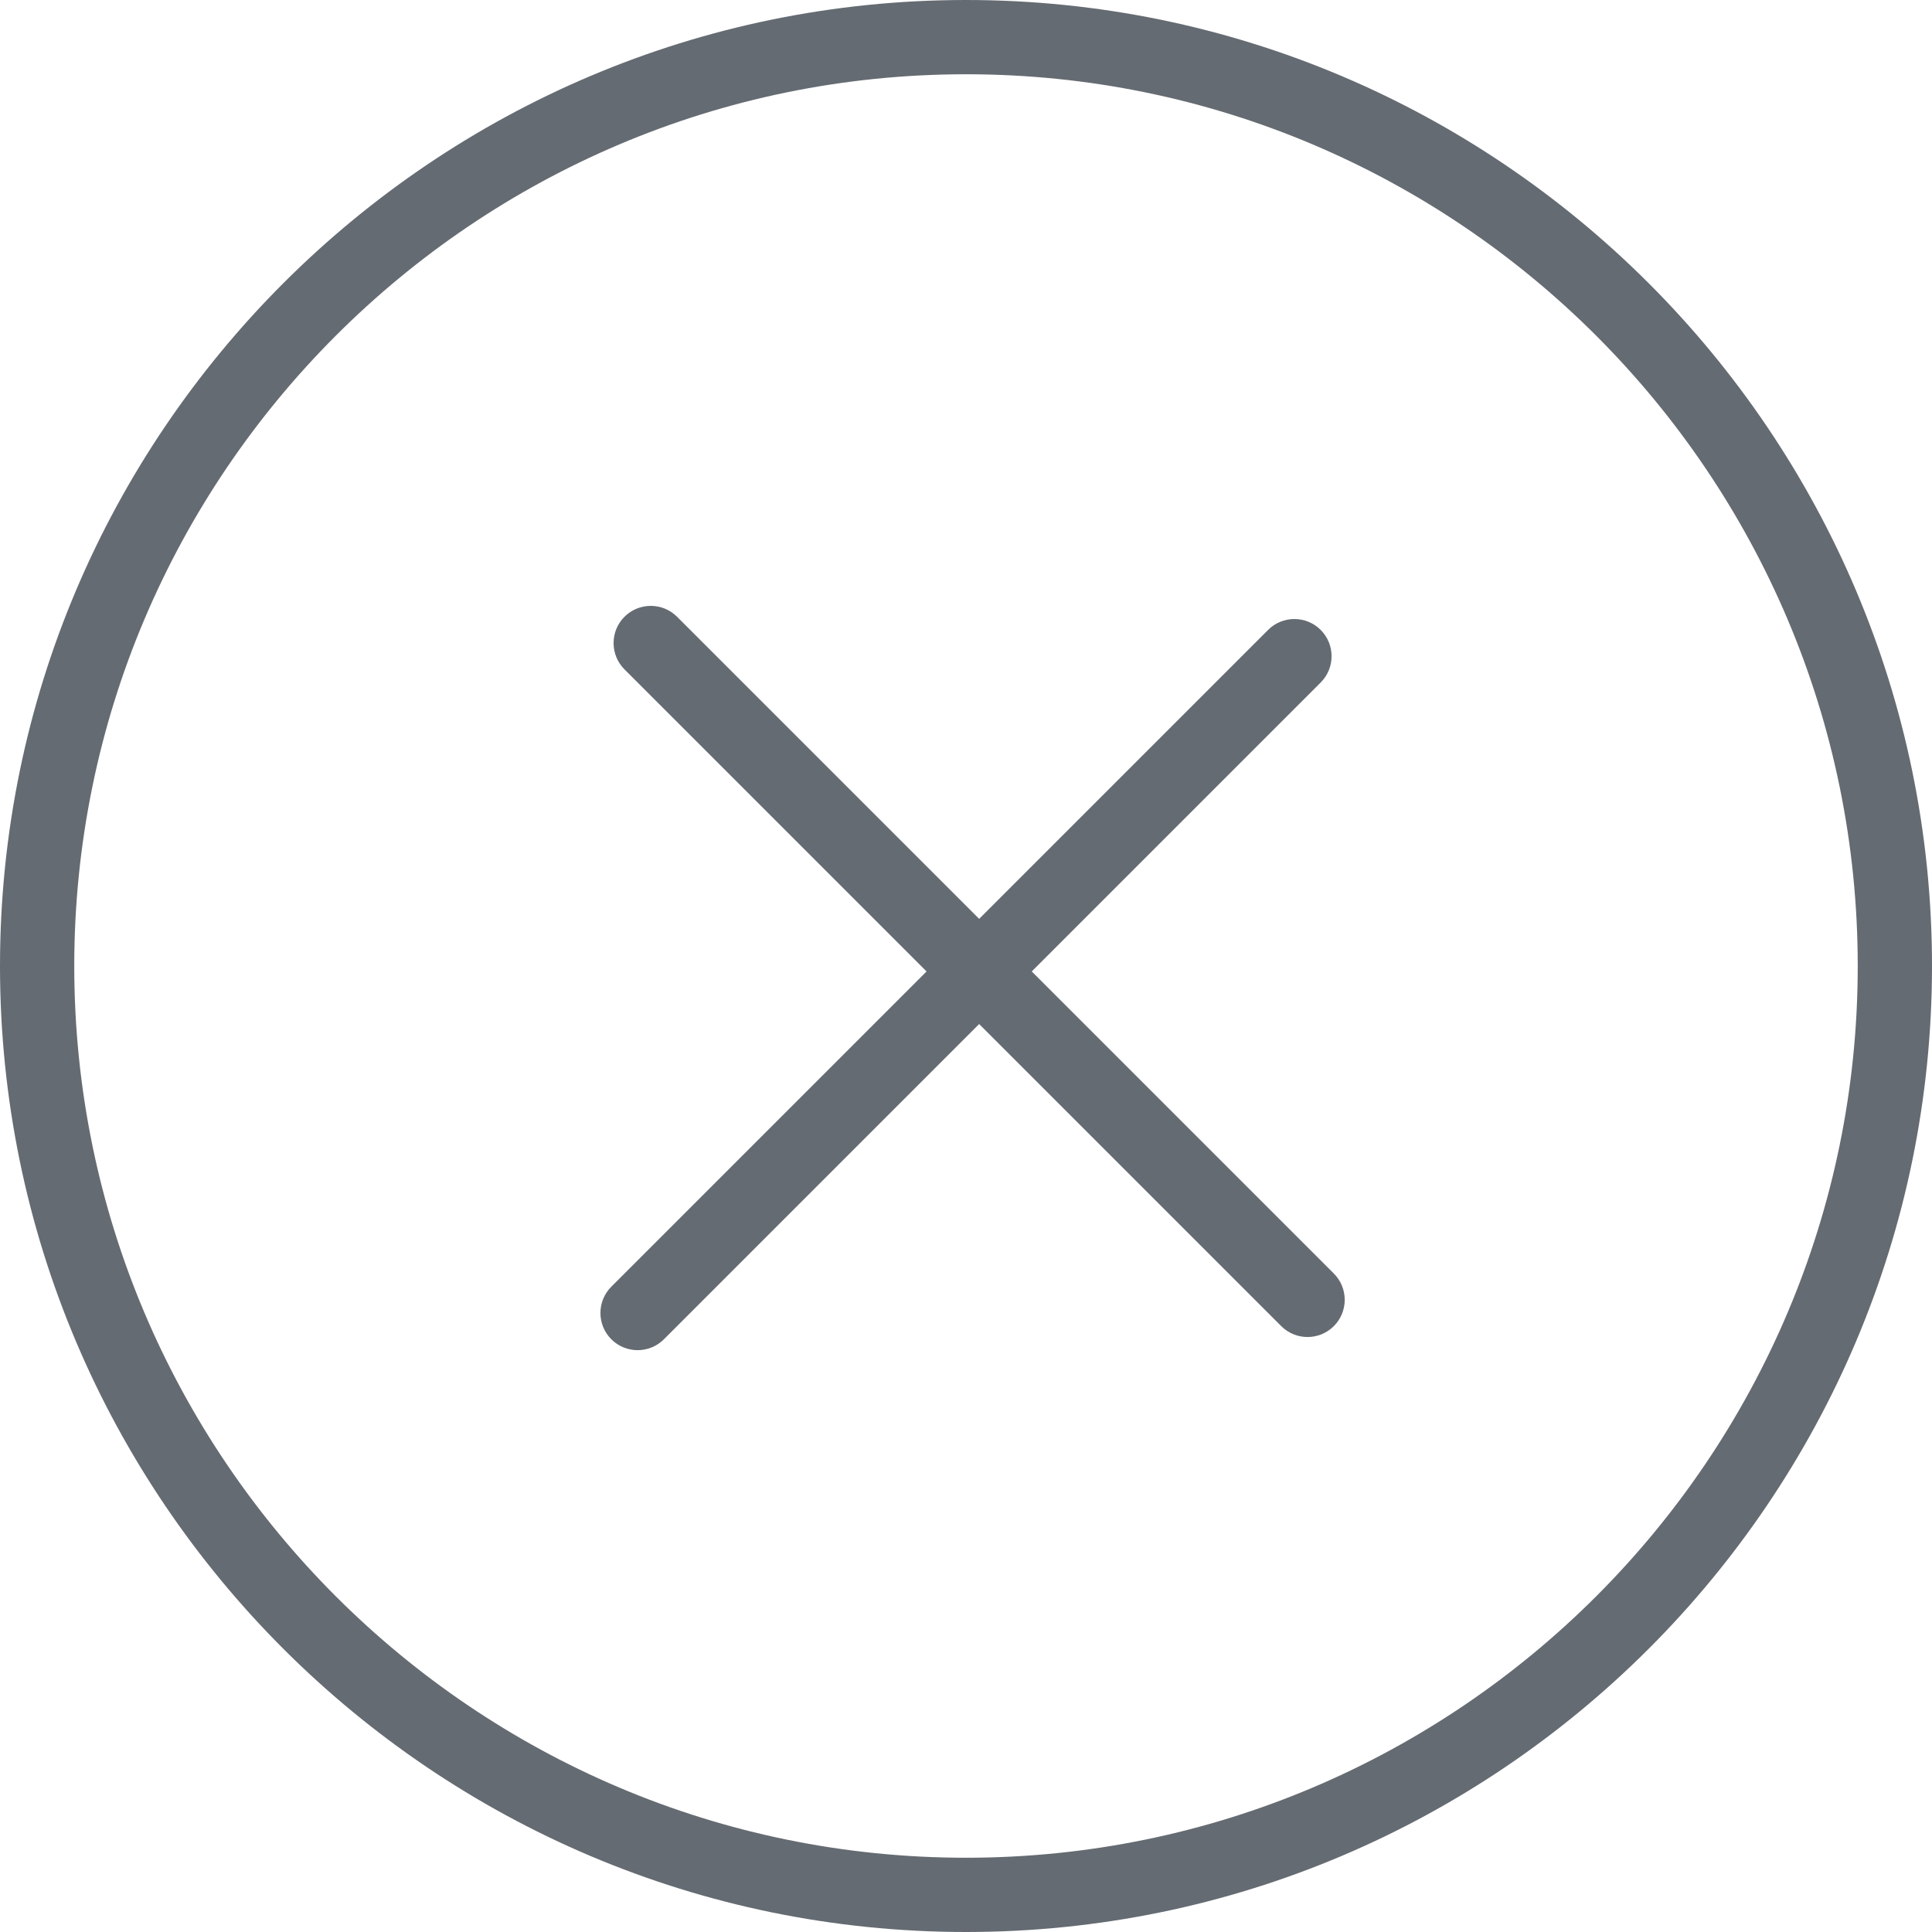 <?xml version="1.0" encoding="UTF-8"?>
<svg width="16px" height="16px" viewBox="0 0 16 16" version="1.1" xmlns="http://www.w3.org/2000/svg" xmlns:xlink="http://www.w3.org/1999/xlink">
    <!-- Generator: Sketch 50.2 (55047) - http://www.bohemiancoding.com/sketch -->
    <title>plus</title>
    <desc>Created with Sketch.</desc>
    <defs></defs>
    <g id="ETO-form" stroke="none" stroke-width="1" fill="none" fill-rule="evenodd">
        <g id="ETO_Form_legal" transform="translate(-890, -1181)" fill="#656B72" fill-rule="nonzero">
            <g id="Group-10" transform="translate(427, 1060)">
                <g id="plus" transform="translate(463, 121)">
                    <path d="M8,0 C3.589,0 0,3.589 0,8 C0,12.411 3.589,16 8,16 C12.411,16 16,12.411 16,8 C16,3.589 12.411,0 8,0 Z M8,15.385 C3.928,15.385 0.615,12.072 0.615,8 C0.615,3.928 3.928,0.615 8,0.615 C12.072,0.615 15.385,3.928 15.385,8 C15.385,12.072 12.072,15.385 8,15.385 Z" id="Shape"></path>
                    <path d="M11.846,7.692 L8.308,7.692 L8.308,4.308 C8.308,4.138 8.17,4 8,4 C7.83,4 7.692,4.138 7.692,4.308 L7.692,7.692 L4.154,7.692 C3.984,7.692 3.846,7.83 3.846,8 C3.846,8.17 3.984,8.308 4.154,8.308 L7.692,8.308 L7.692,12 C7.692,12.17 7.83,12.308 8,12.308 C8.17,12.308 8.308,12.17 8.308,12 L8.308,8.308 L11.846,8.308 C12.016,8.308 12.154,8.17 12.154,8 C12.154,7.83 12.016,7.692 11.846,7.692 Z" id="Shape" transform="translate(8, 8.154) rotate(45) translate(-8, -8.154) "></path>
                </g>
            </g>
        </g>
    </g>
</svg>